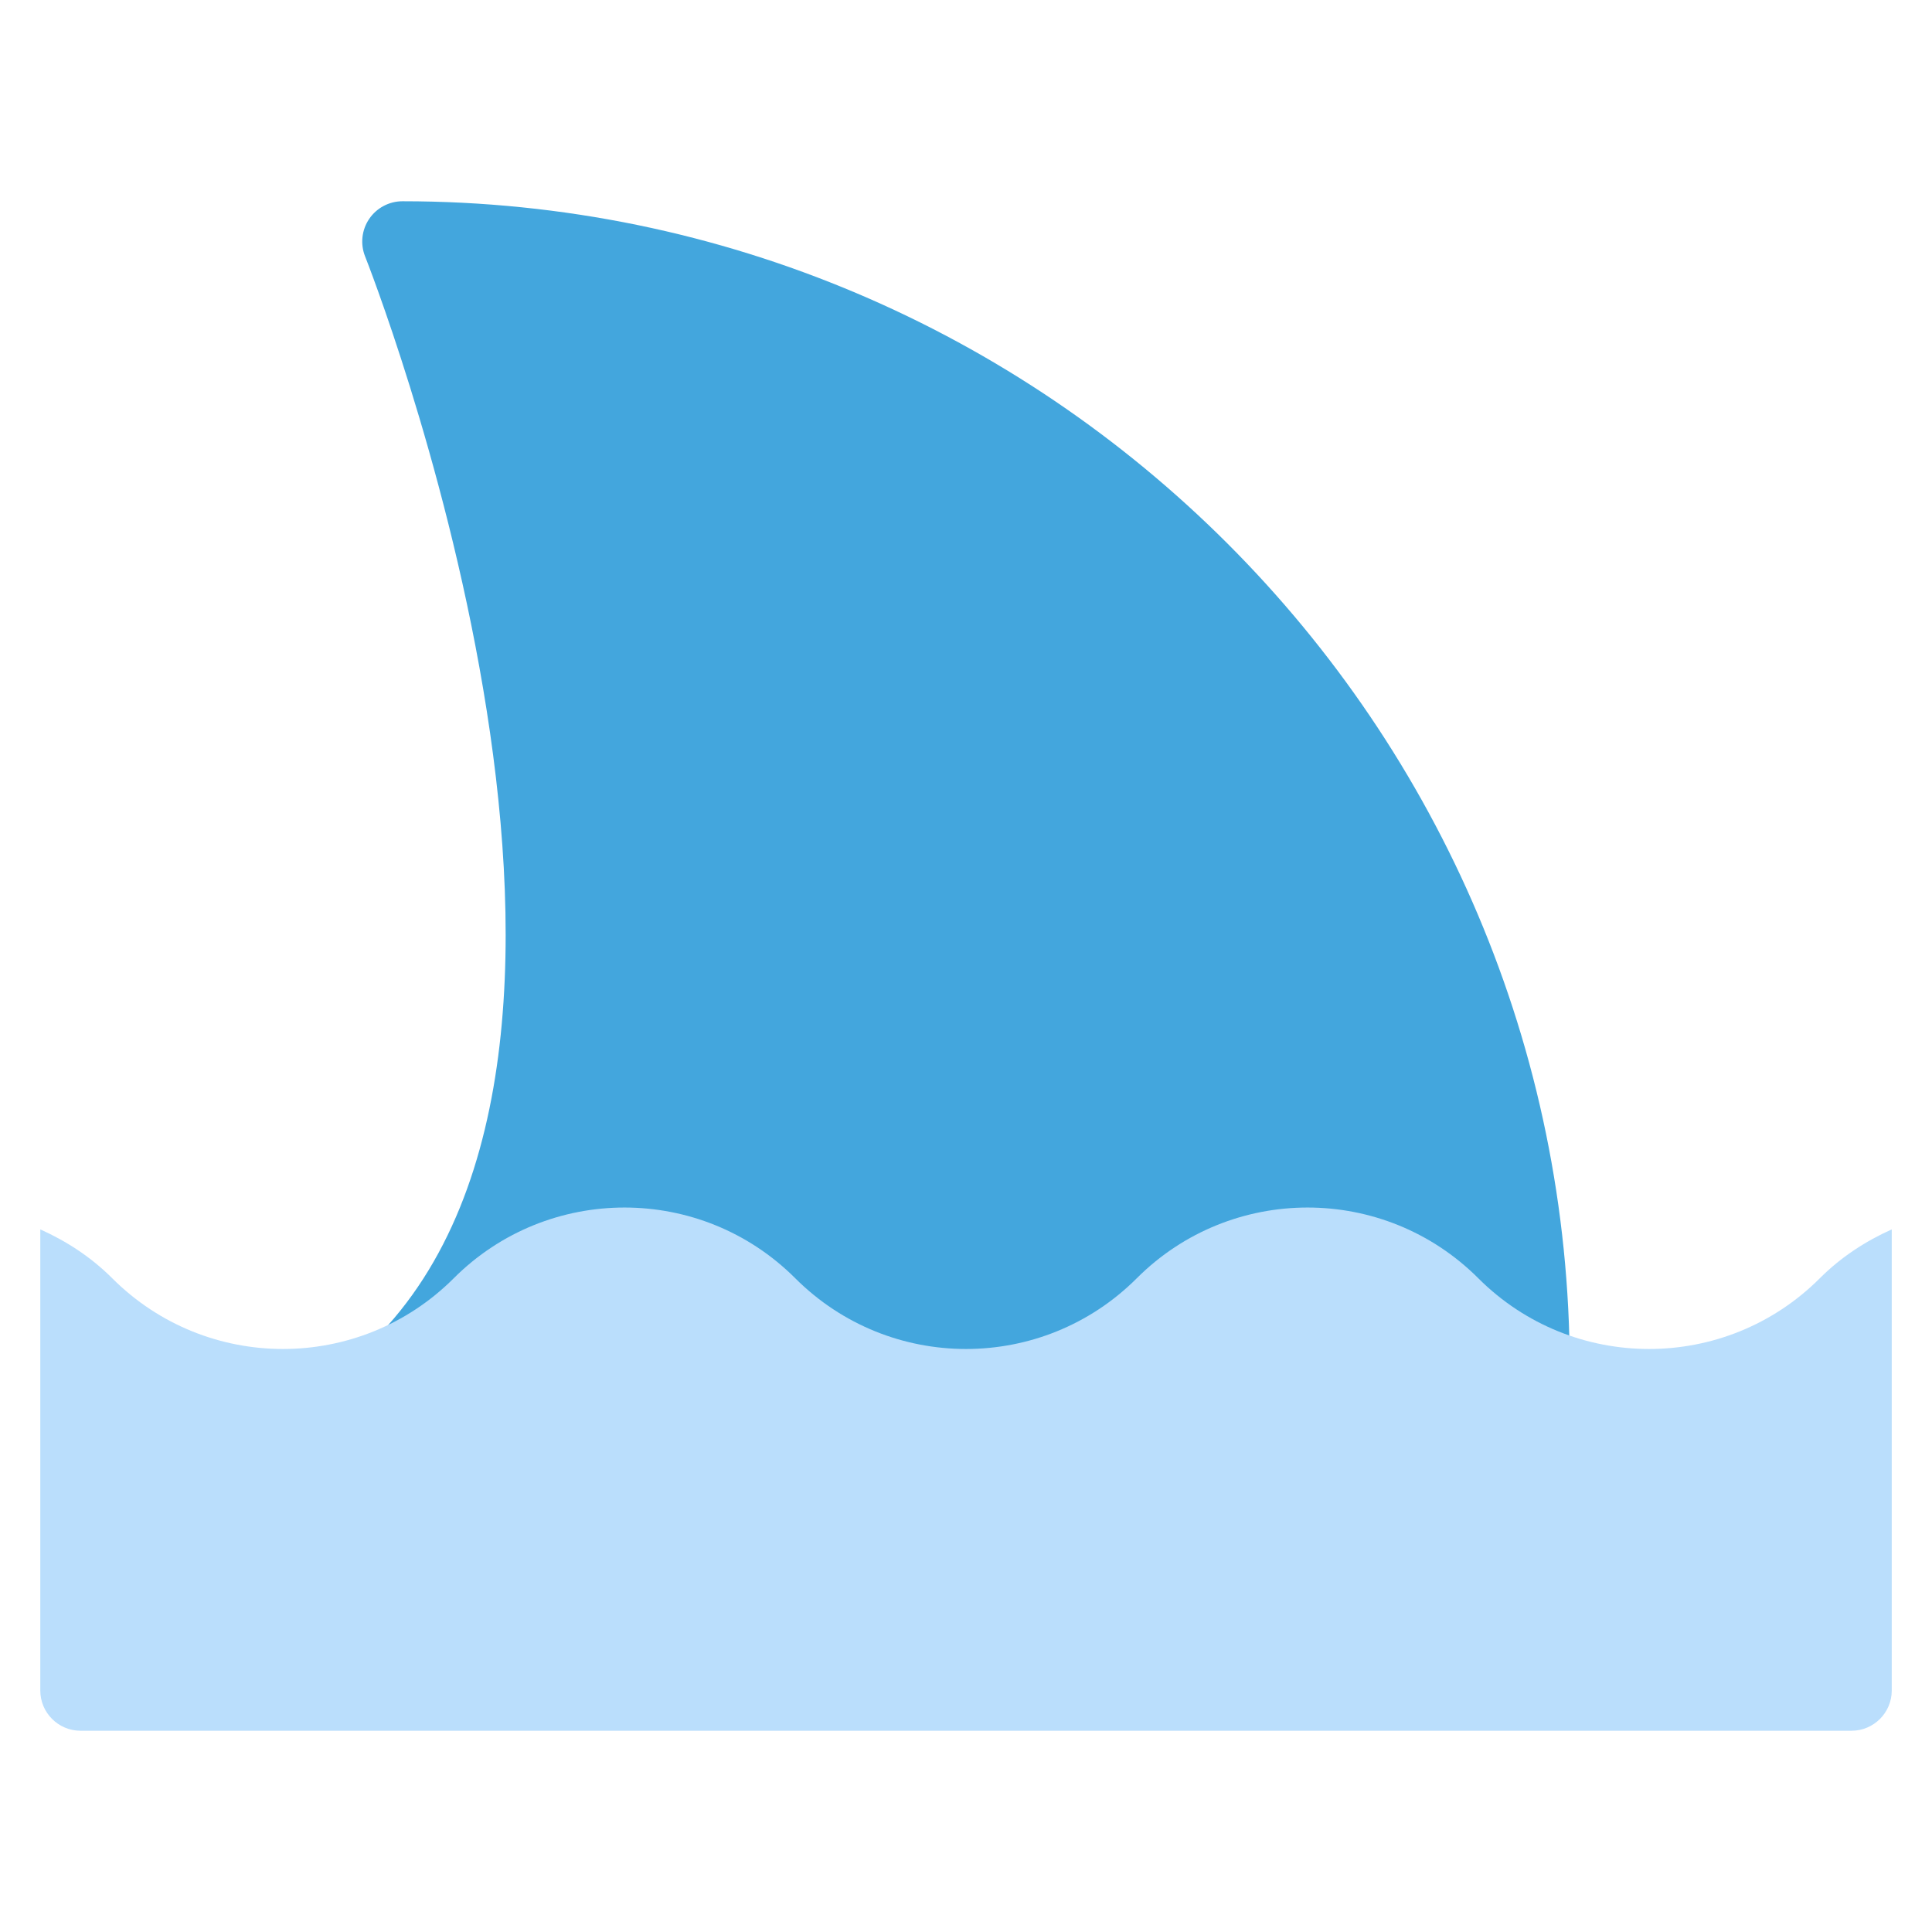 <svg xmlns="http://www.w3.org/2000/svg" xmlns:xlink="http://www.w3.org/1999/xlink" x="0px" y="0px" width="48px" height="48px" viewBox="0 0 48 48"><g >
<path fill="#43A6DD" d="M10,5C9.668,5,9.358,5.165,9.172,5.439C8.986,5.714,8.948,6.063,9.071,6.371
	c0.078,0.194,7.669,19.475,0.222,26.922c-0.286,0.286-0.372,0.716-0.217,1.09C9.23,34.757,9.596,35,10,35h28c0.553,0,1-0.447,1-1
	C39,18.01,25.99,5,10,5z"/>
<path fill="#BADEFC" d="M46,43c0.552,0,1-0.448,1-1V30.544c-0.646,0.29-1.257,0.684-1.787,1.214c-2.343,2.343-6.142,2.343-8.485,0
	c-2.343-2.343-6.142-2.343-8.485,0c-2.343,2.343-6.142,2.343-8.485,0s-6.142-2.343-8.485,0s-6.142,2.343-8.485,0
	c-0.53-0.53-1.141-0.924-1.787-1.214V42c0,0.552,0.448,1,1,1H46z"/>
</g></svg>